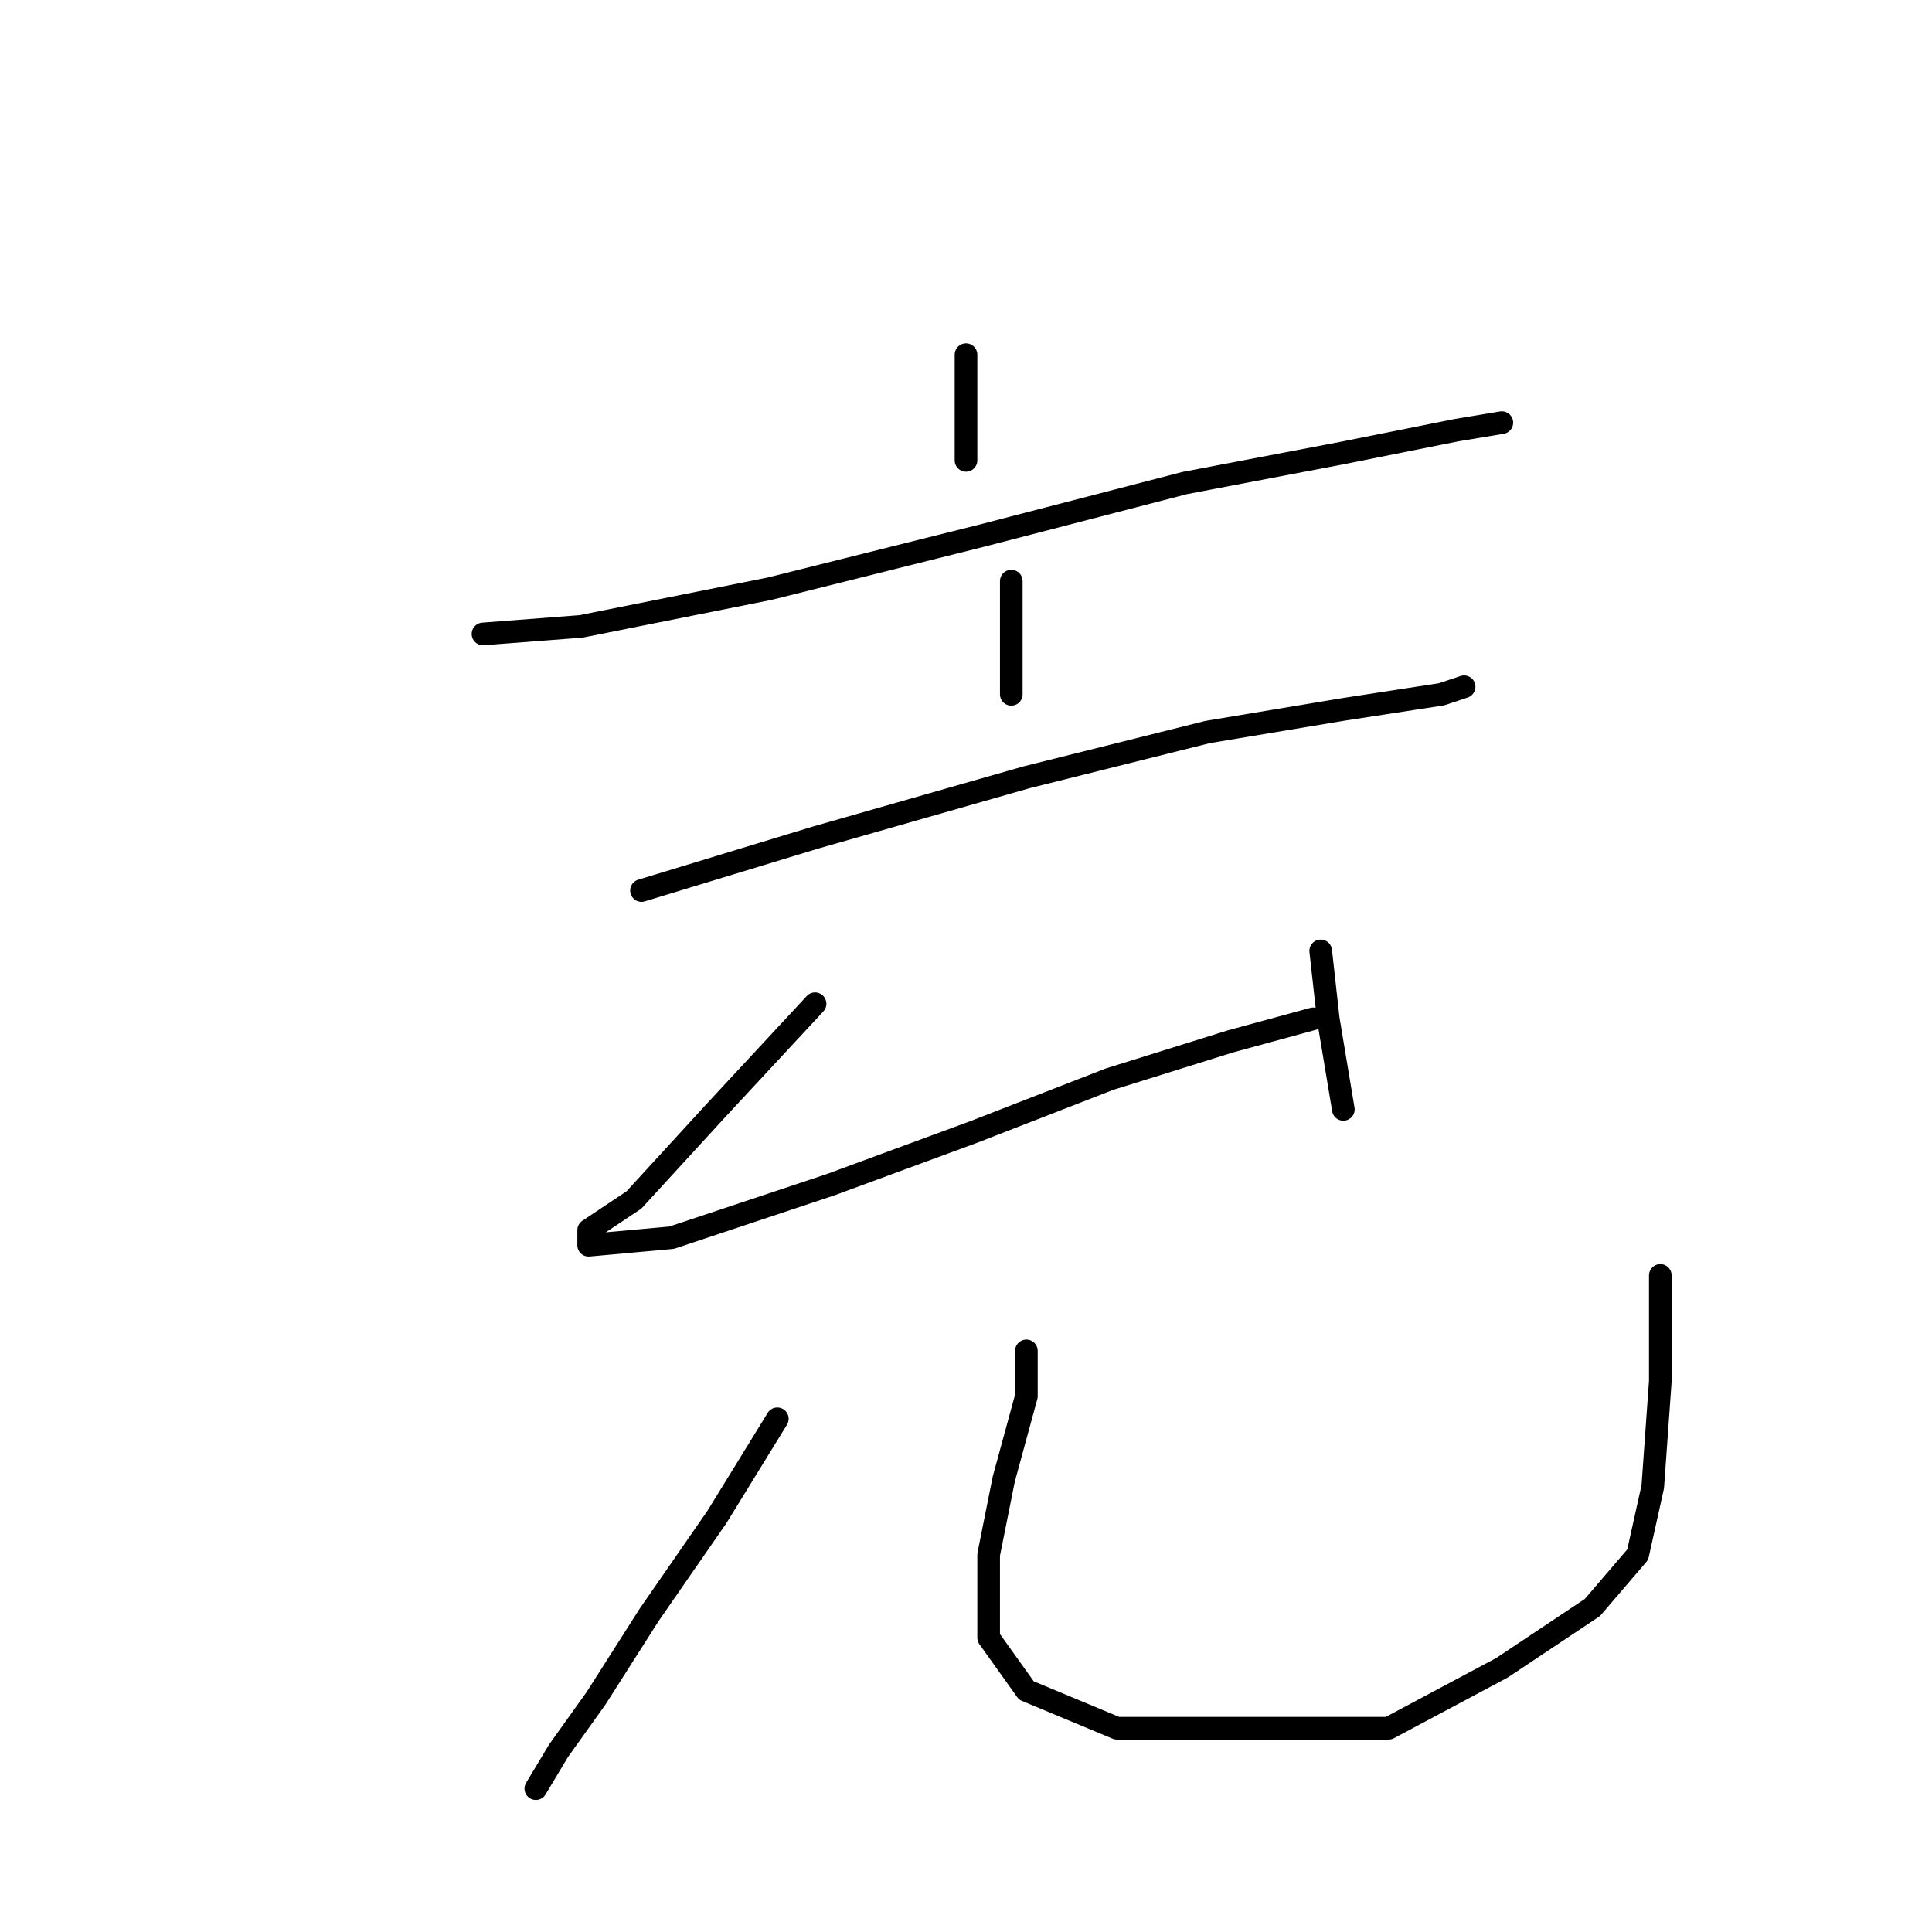 <?xml version="1.0" standalone="no"?>
    <svg width="256" height="256" xmlns="http://www.w3.org/2000/svg" version="1.1">
    <polyline stroke="black" stroke-width="3" stroke-linecap="round" fill="transparent" stroke-linejoin="round" points="128 47 128 54 128 61 128 61 " />
        <polyline stroke="black" stroke-width="3" stroke-linecap="round" fill="transparent" stroke-linejoin="round" points="64 84 77 83 102 78 130 71 157 64 178 60 193 57 199 56 199 56 " />
        <polyline stroke="black" stroke-width="3" stroke-linecap="round" fill="transparent" stroke-linejoin="round" points="134 77 134 79 134 84 134 88 134 90 134 92 134 92 " />
        <polyline stroke="black" stroke-width="3" stroke-linecap="round" fill="transparent" stroke-linejoin="round" points="85 118 108 111 136 103 160 97 178 94 191 92 194 91 194 91 " />
        <polyline stroke="black" stroke-width="3" stroke-linecap="round" fill="transparent" stroke-linejoin="round" points="108 133 95 147 84 159 78 163 78 165 89 164 110 157 129 150 147 143 163 138 174 135 174 135 " />
        <polyline stroke="black" stroke-width="3" stroke-linecap="round" fill="transparent" stroke-linejoin="round" points="175 126 176 135 178 147 178 147 " />
        <polyline stroke="black" stroke-width="3" stroke-linecap="round" fill="transparent" stroke-linejoin="round" points="103 188 95 201 86 214 79 225 74 232 71 237 71 237 " />
        <polyline stroke="black" stroke-width="3" stroke-linecap="round" fill="transparent" stroke-linejoin="round" points="136 179 136 185 133 196 131 206 131 217 136 224 148 229 166 229 184 229 199 221 211 213 217 206 219 197 220 183 220 169 220 169 " />
        </svg>